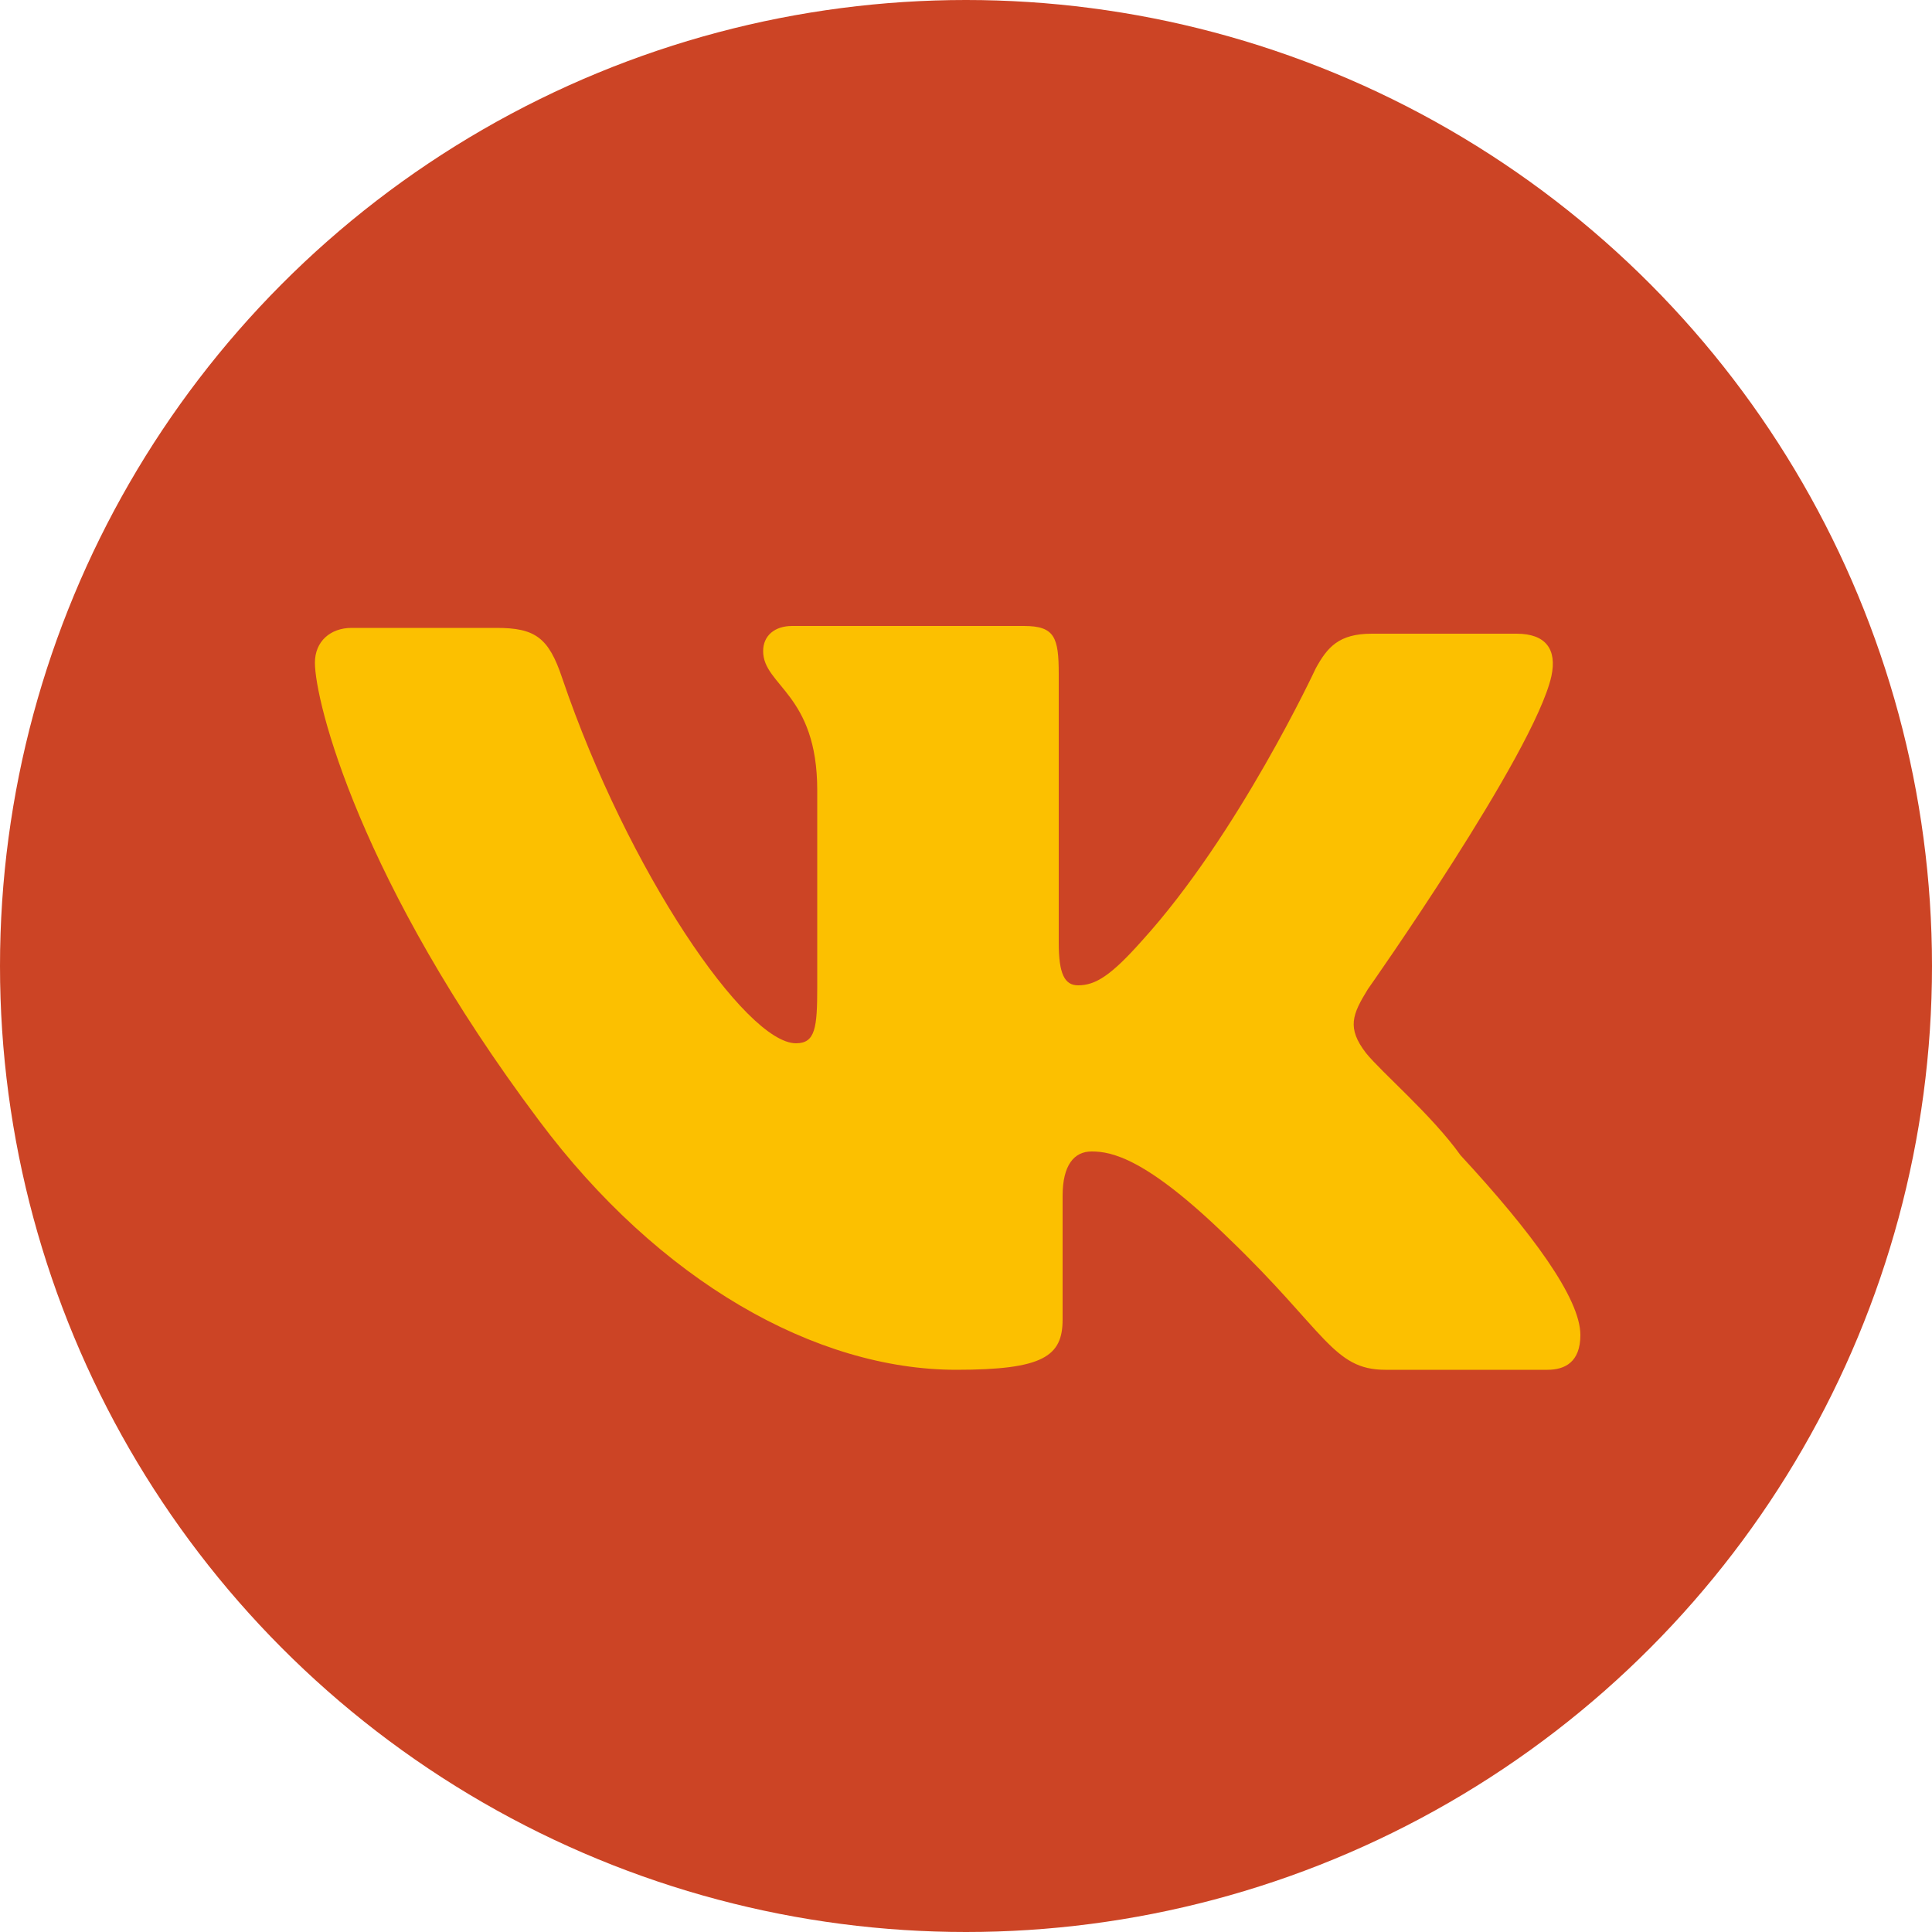 <?xml version="1.0" encoding="utf-8"?>
<!-- Generator: Adobe Illustrator 19.2.1, SVG Export Plug-In . SVG Version: 6.00 Build 0)  -->
<svg version="1.1" id="Слой_1" xmlns="http://www.w3.org/2000/svg" xmlns:xlink="http://www.w3.org/1999/xlink" x="0px" y="0px"
	 viewBox="0 0 100 100" style="enable-background:new 0 0 100 100;" xml:space="preserve">
<style type="text/css">
	.st0{fill:#CC4425;}
	.st1{fill:#FCC000;}
</style>
<g>
	<circle class="st0" cx="50" cy="50" r="50"/>
	<path class="st1" d="M70.8,51.2c0,0,8.6-12.2,9.5-16.2c0.3-1.4-0.3-2.2-1.8-2.2c0,0-5,0-7.5,0c-1.7,0-2.3,0.7-2.9,1.8
		c0,0-4,8.6-9,14.1c-1.6,1.8-2.4,2.3-3.3,2.3c-0.7,0-1-0.6-1-2.2V34.9c0-1.9-0.2-2.5-1.8-2.5H41c-0.9,0-1.5,0.5-1.5,1.3
		c0,1.8,2.8,2.2,2.8,7.2v10.2c0,2.1-0.1,2.9-1.1,2.9c-2.6,0-8.7-8.9-12.1-18.9c-0.7-2.1-1.4-2.6-3.4-2.6h-7.5
		c-1.1,0-1.9,0.7-1.9,1.8c0,2,2.3,11.3,11.6,23.7c6.2,8.3,14.3,12.9,21.6,12.9c4.5,0,5.5-0.7,5.5-2.6v-6.4c0-1.6,0.6-2.3,1.5-2.3
		c1,0,2.8,0.3,7.1,4.5c5,4.8,5.4,6.8,8.1,6.8h8.4c0.9,0,1.7-0.4,1.7-1.8c0-1.9-2.5-5.3-6.2-9.3c-1.5-2.1-4.1-4.3-4.9-5.3
		C69.7,53.2,70,52.5,70.8,51.2z"/>
</g>
</svg>
